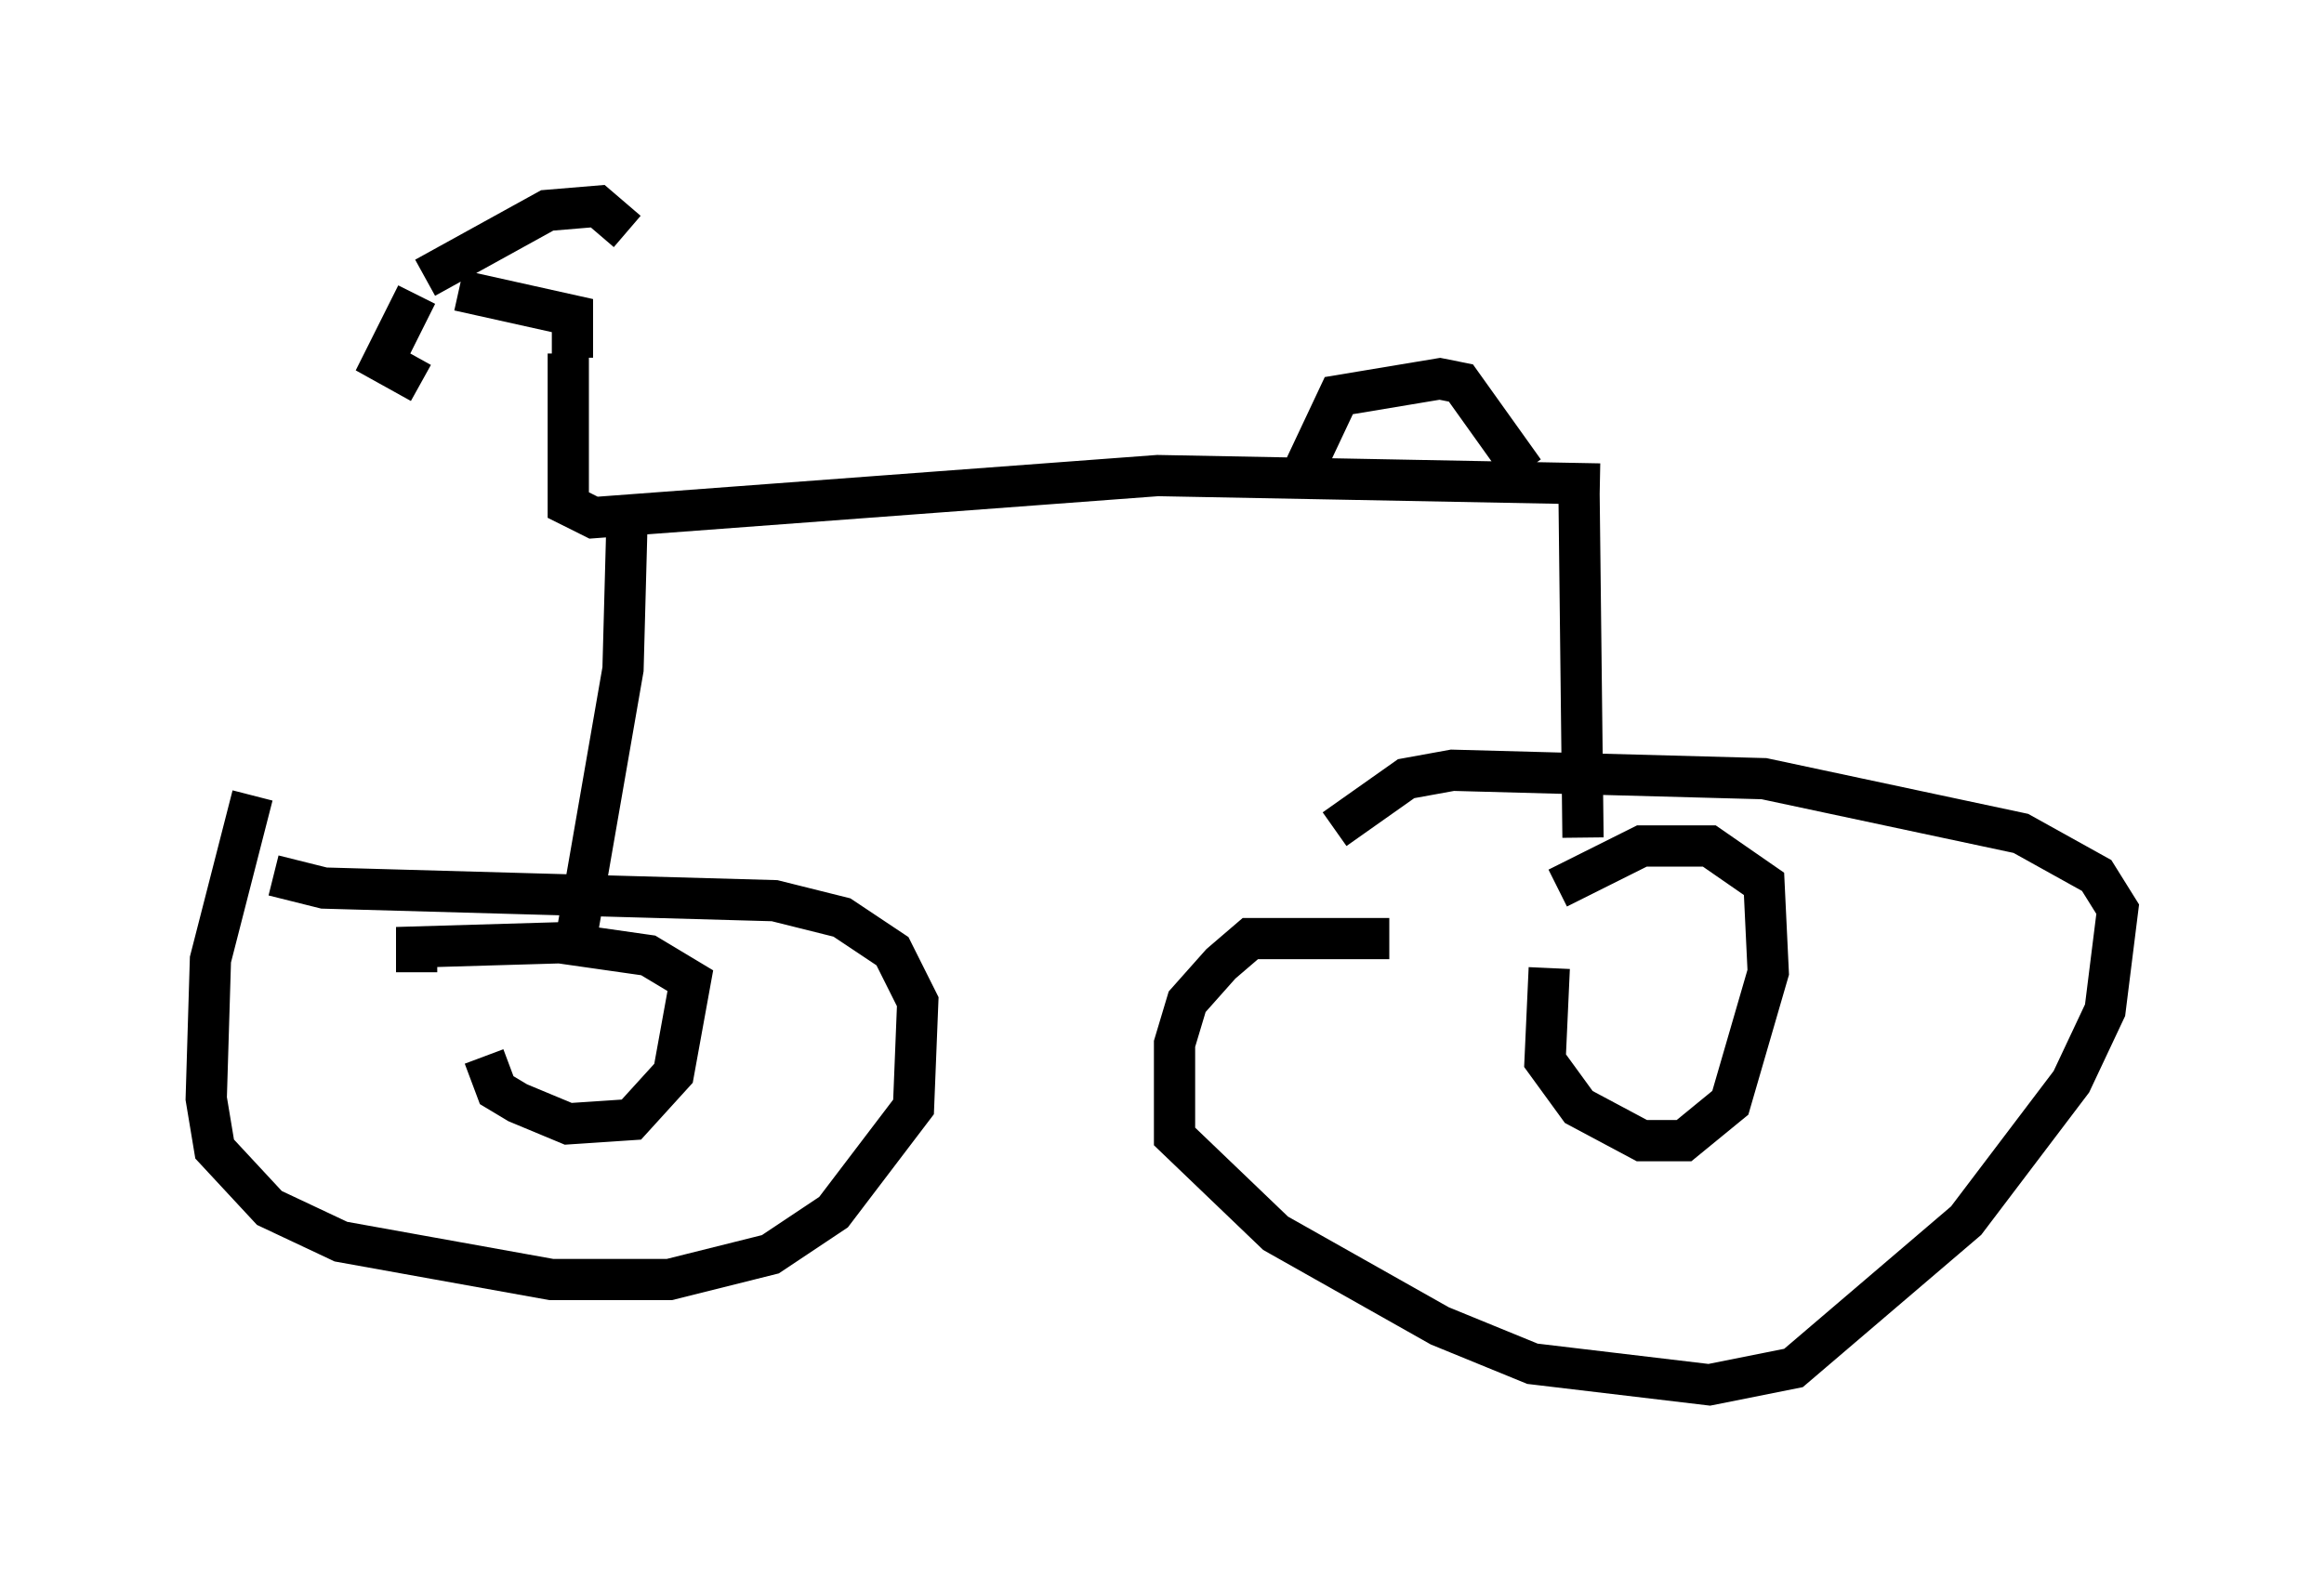 <?xml version="1.0" encoding="utf-8" ?>
<svg baseProfile="full" height="38.584" version="1.1" width="56.346" xmlns="http://www.w3.org/2000/svg" xmlns:ev="http://www.w3.org/2001/xml-events" xmlns:xlink="http://www.w3.org/1999/xlink"><defs /><rect fill="white" height="38.584" width="56.346" x="0" y="0" /><path d="M6.531, 18.679 m-0.408, 0.613 l-1.021, 3.981 -0.102, 3.369 l0.204, 1.225 1.327, 1.429 l1.735, 0.817 5.104, 0.919 l2.858, 0.0 2.45, -0.613 l1.531, -1.021 1.94, -2.552 l0.102, -2.552 -0.613, -1.225 l-1.225, -0.817 -1.633, -0.408 l-10.923, -0.306 -1.225, -0.306 m27.052, 1.531 l-3.369, 0.0 -0.715, 0.613 l-0.817, 0.919 -0.306, 1.021 l0.0, 2.246 2.45, 2.348 l3.981, 2.246 2.246, 0.919 l4.288, 0.51 2.042, -0.408 l4.185, -3.573 2.552, -3.369 l0.817, -1.735 0.306, -2.45 l-0.51, -0.817 -1.838, -1.021 l-6.227, -1.327 -7.554, -0.204 l-1.123, 0.204 -1.735, 1.225 m-22.254, -12.965 l-0.817, 1.633 0.919, 0.51 m0.102, -2.552 l2.96, -1.633 1.225, -0.102 l0.715, 0.613 m-1.429, 2.96 l0.0, 3.675 0.613, 0.306 l13.679, -1.021 10.719, 0.204 m-7.146, -0.408 l0.817, -1.735 2.45, -0.408 l0.51, 0.102 1.531, 2.144 m1.327, 0.0 l0.102, 8.881 m-23.173, -7.861 l-0.102, 3.777 -1.225, 7.044 m-2.144, 2.348 l0.306, 0.817 0.51, 0.306 l1.225, 0.51 1.531, -0.102 l1.021, -1.123 0.408, -2.246 l-1.021, -0.613 -2.144, -0.306 l-3.471, 0.102 0.0, 0.613 m27.461, -0.102 l-0.102, 2.246 0.817, 1.123 l1.531, 0.817 1.021, 0.0 l1.123, -0.919 0.919, -3.165 l-0.102, -2.144 -1.327, -0.919 l-1.633, 0.0 -2.042, 1.021 m-23.888, -12.863 l0.0, -1.021 -2.756, -0.613 " fill="none" stroke="black" stroke-width="1" /></svg>